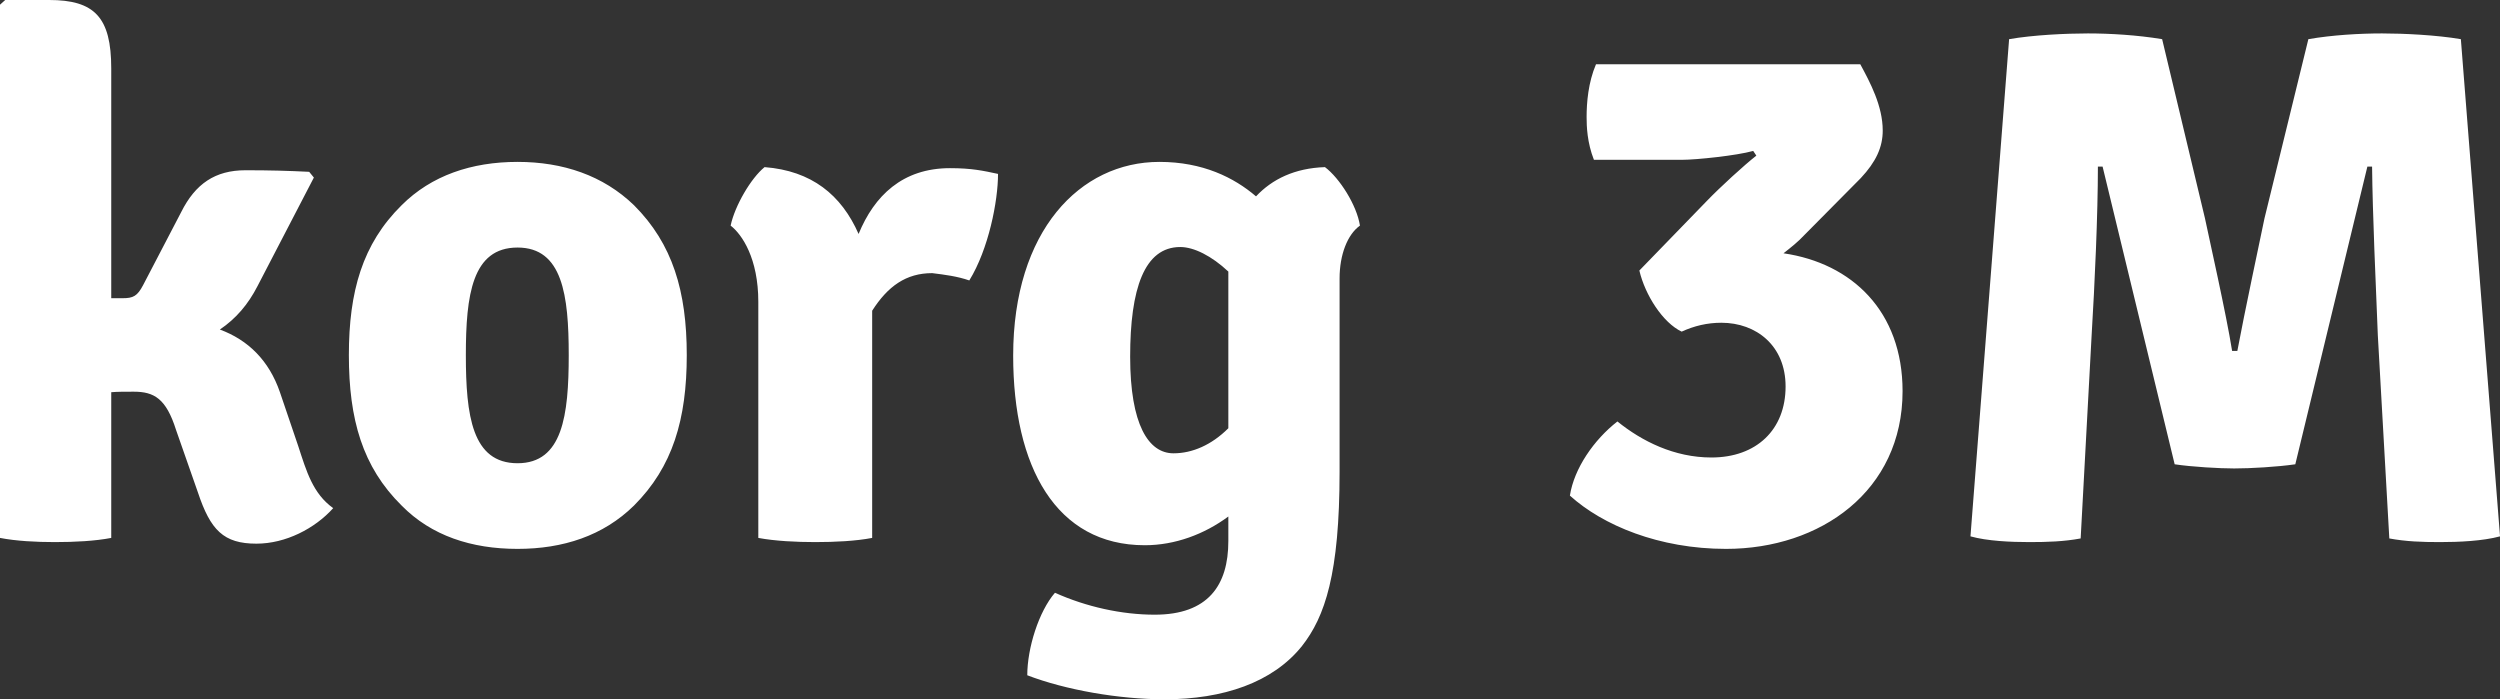<svg data-v-423bf9ae="" xmlns="http://www.w3.org/2000/svg" viewBox="0 0 214.503 60" class="font"><rect x="0" y="0" width="214.503" height="60" fill="#333333" stroke="none"/><!----><!----><!----><g data-v-423bf9ae="" id="16e4d525-403d-47a1-a0a5-c3484aefbbd9" fill="white" transform="matrix(4.481,0,0,4.481,-3.764,-12.816)"><path d="M6.20 10.37C5.99 9.76 5.59 9.37 5.05 9.17C5.36 8.96 5.59 8.69 5.77 8.34L6.85 6.26L6.76 6.15C6.36 6.13 6.01 6.12 5.54 6.12C4.96 6.12 4.58 6.38 4.31 6.92L3.58 8.32C3.47 8.53 3.39 8.57 3.19 8.57L2.97 8.57L2.97 4.17C2.97 3.19 2.65 2.86 1.78 2.86L0.94 2.86L0.84 2.95L0.84 13.16C1.15 13.22 1.53 13.24 1.89 13.24C2.27 13.24 2.66 13.22 2.97 13.16L2.97 10.37C3.09 10.36 3.23 10.36 3.40 10.36C3.79 10.36 4.02 10.49 4.21 11.09L4.63 12.29C4.87 13.01 5.12 13.27 5.75 13.27C6.31 13.27 6.87 12.98 7.22 12.59C6.83 12.31 6.71 11.89 6.55 11.40ZM13.99 9.66C13.99 8.44 13.72 7.53 12.98 6.79C12.39 6.22 11.62 5.96 10.75 5.96C9.87 5.96 9.10 6.22 8.53 6.79C7.78 7.53 7.52 8.44 7.52 9.66C7.52 10.89 7.78 11.80 8.53 12.54C9.10 13.12 9.87 13.37 10.75 13.37C11.62 13.37 12.39 13.12 12.98 12.54C13.72 11.80 13.99 10.89 13.99 9.66ZM9.76 9.66C9.76 8.51 9.88 7.60 10.75 7.60C11.61 7.60 11.73 8.51 11.73 9.66C11.73 10.82 11.61 11.73 10.75 11.73C9.88 11.73 9.76 10.82 9.76 9.66ZM14.83 7.18C15.05 7.35 15.36 7.81 15.36 8.64L15.36 13.16C15.68 13.22 16.09 13.24 16.45 13.24C16.83 13.24 17.23 13.22 17.54 13.16L17.54 8.81C17.84 8.34 18.19 8.09 18.69 8.09C18.93 8.12 19.17 8.15 19.40 8.23C19.77 7.63 19.95 6.71 19.95 6.19C19.67 6.13 19.45 6.08 19.03 6.08C18.12 6.08 17.58 6.61 17.28 7.34C16.95 6.59 16.38 6.13 15.48 6.06C15.22 6.27 14.91 6.80 14.83 7.18ZM20.24 9.67C20.24 11.80 21.06 13.30 22.76 13.30C23.34 13.30 23.90 13.09 24.36 12.75L24.36 13.22C24.36 14.07 23.97 14.63 22.95 14.63C22.32 14.63 21.64 14.48 21.04 14.21C20.73 14.57 20.51 15.27 20.51 15.79C21.24 16.07 22.26 16.25 23.14 16.25C24.26 16.25 25.21 15.93 25.77 15.23C26.21 14.67 26.49 13.85 26.49 11.89L26.49 8.19C26.49 7.74 26.64 7.35 26.88 7.18C26.82 6.79 26.49 6.27 26.21 6.06C25.63 6.08 25.20 6.29 24.89 6.62C24.47 6.26 23.87 5.96 23.04 5.96C21.52 5.96 20.24 7.28 20.24 9.67ZM24.36 8.16L24.36 11.06C24.04 11.38 23.67 11.54 23.31 11.54C22.83 11.54 22.48 10.99 22.48 9.69C22.48 8.39 22.75 7.59 23.44 7.59C23.70 7.59 24.04 7.76 24.36 8.06ZM36.47 6.27C36.76 5.96 36.89 5.68 36.89 5.36C36.89 4.89 36.65 4.44 36.46 4.09L31.40 4.09C31.25 4.44 31.22 4.83 31.22 5.10C31.22 5.28 31.23 5.59 31.36 5.92L33.05 5.92C33.32 5.92 34.09 5.84 34.41 5.75L34.47 5.84C34.24 6.02 33.78 6.44 33.52 6.71L32.23 8.04C32.34 8.51 32.68 9.04 33.04 9.21C33.28 9.10 33.53 9.04 33.80 9.04C34.47 9.04 35.03 9.48 35.03 10.26C35.03 11.09 34.47 11.62 33.61 11.62C32.90 11.62 32.28 11.31 31.81 10.93C31.36 11.28 30.98 11.83 30.90 12.35C31.53 12.92 32.61 13.37 33.89 13.37C35.70 13.37 37.27 12.26 37.27 10.35C37.27 8.82 36.30 7.90 34.99 7.71C35.13 7.60 35.27 7.49 35.39 7.36ZM38.57 13.13C38.89 13.22 39.34 13.24 39.70 13.24C40.04 13.24 40.36 13.23 40.68 13.17L40.89 9.28C40.95 8.29 41.01 6.97 41.01 6.05L41.10 6.05L42.48 11.75C42.81 11.80 43.34 11.83 43.62 11.83C43.93 11.83 44.45 11.80 44.79 11.75L46.17 6.05L46.26 6.05C46.27 6.97 46.33 8.29 46.37 9.28L46.59 13.17C46.91 13.23 47.22 13.24 47.56 13.24C47.92 13.24 48.38 13.22 48.71 13.13L47.96 3.61C47.49 3.53 46.86 3.50 46.45 3.50C46.03 3.50 45.50 3.53 45.04 3.61L44.20 7.04C44.13 7.38 43.81 8.88 43.68 9.58L43.58 9.58C43.47 8.88 43.13 7.38 43.06 7.04L42.24 3.61C41.76 3.53 41.23 3.50 40.82 3.50C40.40 3.50 39.77 3.53 39.31 3.61Z"></path></g><!----><!----></svg>